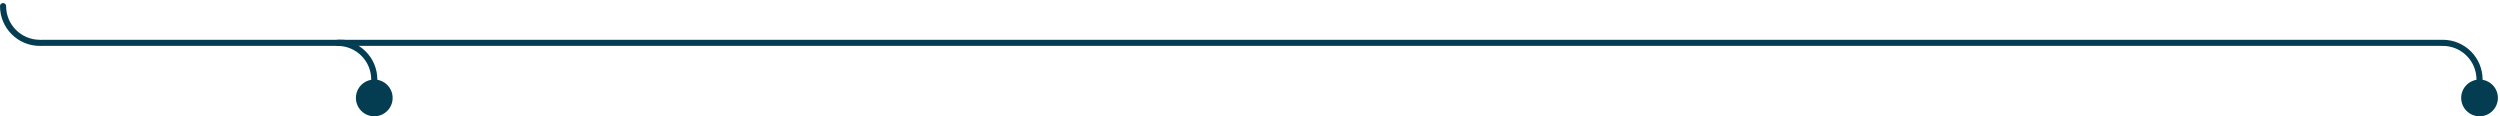 <svg width="817" height="38" viewBox="0 0 817 38" fill="none" xmlns="http://www.w3.org/2000/svg">
<circle cx="810.314" cy="32" r="6" fill="#043D51"/>
<path d="M810.314 26V26C810.314 19.373 804.942 14 798.314 14V14" stroke="#043D51" stroke-width="2" stroke-linecap="round" stroke-linejoin="round"/>
<circle r="6" transform="matrix(-1 0 0 1 122.314 32)" fill="#043D51"/>
<path d="M110.314 14V14C116.942 14 122.314 19.373 122.314 26V26" stroke="#043D51" stroke-width="2" stroke-linecap="round" stroke-linejoin="round"/>
<path d="M110.875 14L797.753 14" stroke="#043D51" stroke-width="2" stroke-linecap="round" stroke-linejoin="round"/>
<path d="M13.645 14L112.354 14" stroke="#043D51" stroke-width="2" stroke-linecap="round" stroke-linejoin="round"/>
<path d="M1 2V2C1 8.627 6.373 14 13 14V14" stroke="#043D51" stroke-width="2" stroke-linecap="round" stroke-linejoin="round"/>
</svg>
